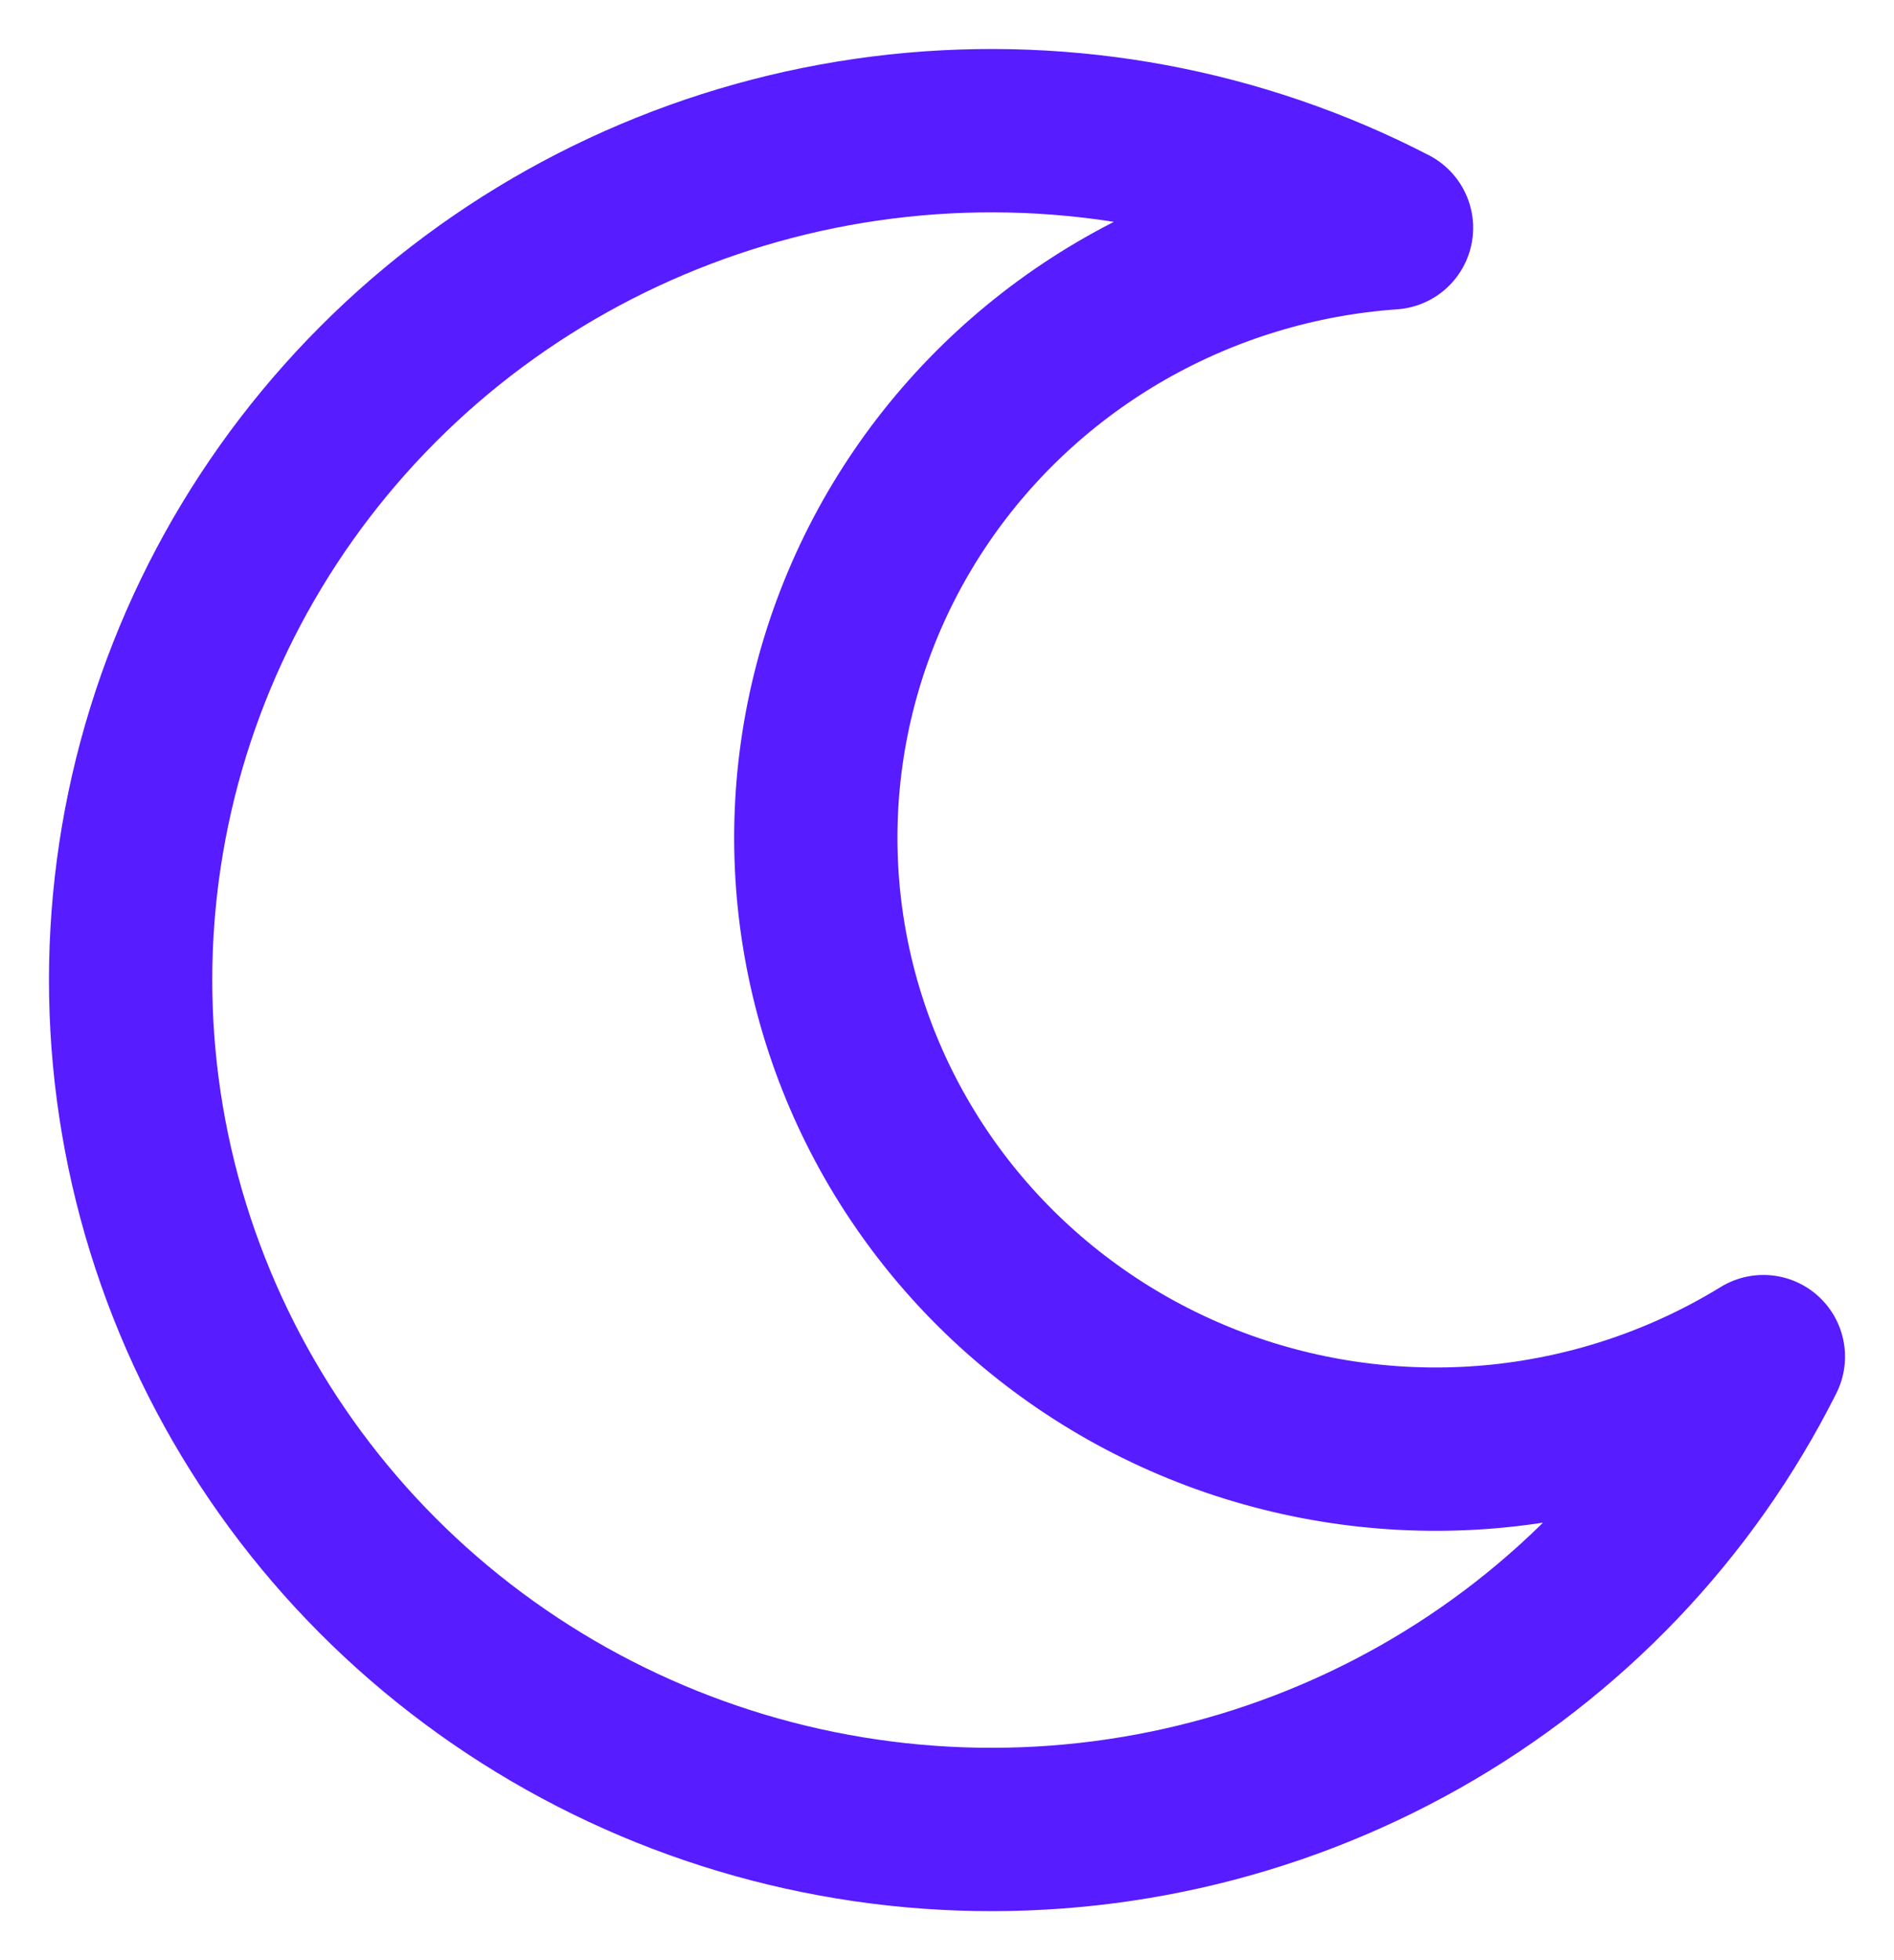 <svg width="29" height="30" viewBox="0 0 29 30" fill="none" xmlns="http://www.w3.org/2000/svg">
<path d="M21.306 3.487C18.985 2.287 16.354 1.796 13.749 2.077C11.144 2.358 8.683 3.399 6.68 5.065C4.678 6.732 3.224 8.95 2.505 11.435C1.787 13.92 1.835 16.56 2.646 19.018C3.456 21.476 4.99 23.64 7.053 25.233C9.116 26.827 11.614 27.779 14.228 27.966C16.842 28.153 19.453 27.568 21.728 26.285C24.003 25.002 25.838 23.08 27 20.763C25.777 21.514 24.397 21.981 22.965 22.129C21.532 22.276 20.084 22.099 18.73 21.613C17.377 21.126 16.154 20.342 15.153 19.32C14.153 18.298 13.401 17.065 12.956 15.714C12.511 14.363 12.383 12.93 12.583 11.523C12.783 10.116 13.305 8.772 14.11 7.594C14.915 6.416 15.981 5.434 17.228 4.722C18.475 4.011 19.869 3.588 21.306 3.487Z" stroke="#571CFF" stroke-width="2.5" stroke-linecap="round" stroke-linejoin="round"/>
</svg>
